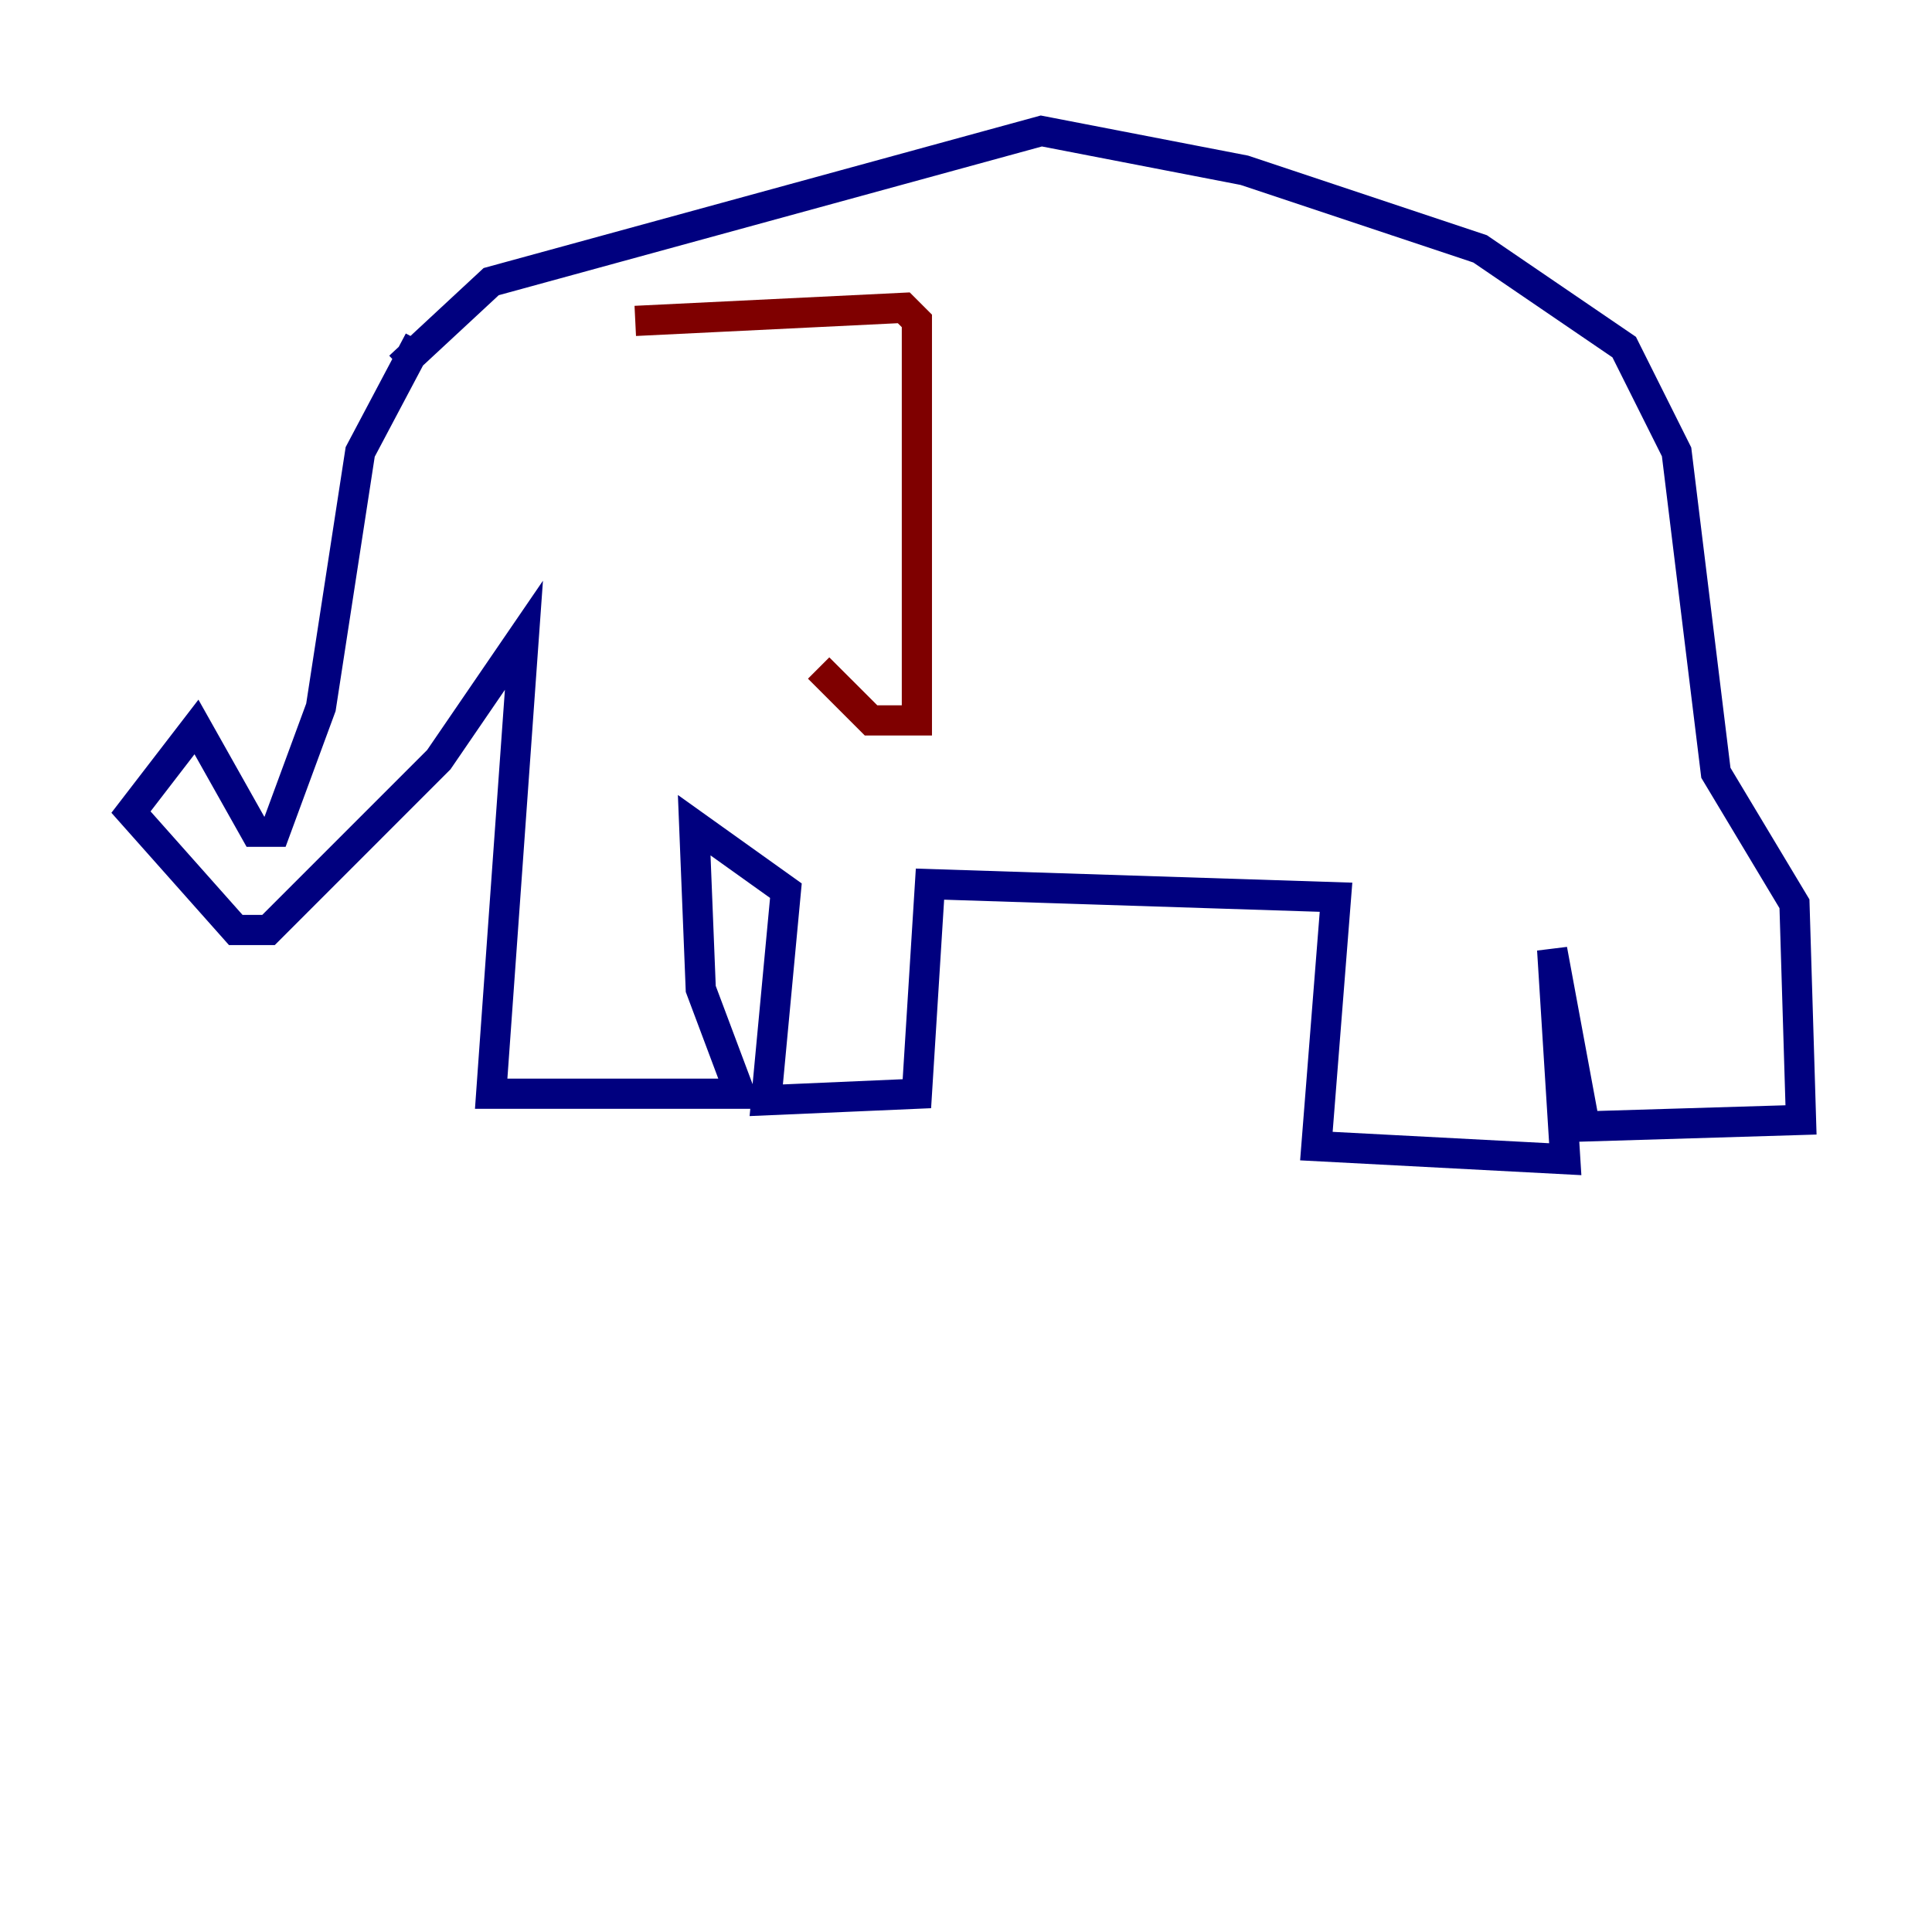 <?xml version="1.0" encoding="utf-8" ?>
<svg baseProfile="tiny" height="128" version="1.2" viewBox="0,0,128,128" width="128" xmlns="http://www.w3.org/2000/svg" xmlns:ev="http://www.w3.org/2001/xml-events" xmlns:xlink="http://www.w3.org/1999/xlink"><defs /><polyline fill="none" points="27.77,22.563 23.864,29.939 21.261,46.861 18.224,55.105 16.922,55.105 13.017,48.163 8.678,53.803 15.62,61.614 17.79,61.614 29.071,50.332 34.712,42.088 32.542,72.461 49.031,72.461 46.427,65.519 45.993,54.671 52.068,59.01 50.766,72.895 60.746,72.461 61.614,58.576 88.515,59.444 87.214,75.932 103.702,76.8 102.834,62.915 105.003,74.63 119.322,74.197 118.888,59.878 113.681,51.2 111.078,29.939 107.607,22.997 98.061,16.488 82.441,11.281 68.99,8.678 32.542,18.658 26.468,24.298" stroke="#00007f" stroke-width="2" /><polyline fill="none" points="42.088,21.261 59.878,20.393 60.746,21.261 60.746,47.729 57.709,47.729 54.237,44.258" stroke="#7f0000" stroke-width="2" /></svg>